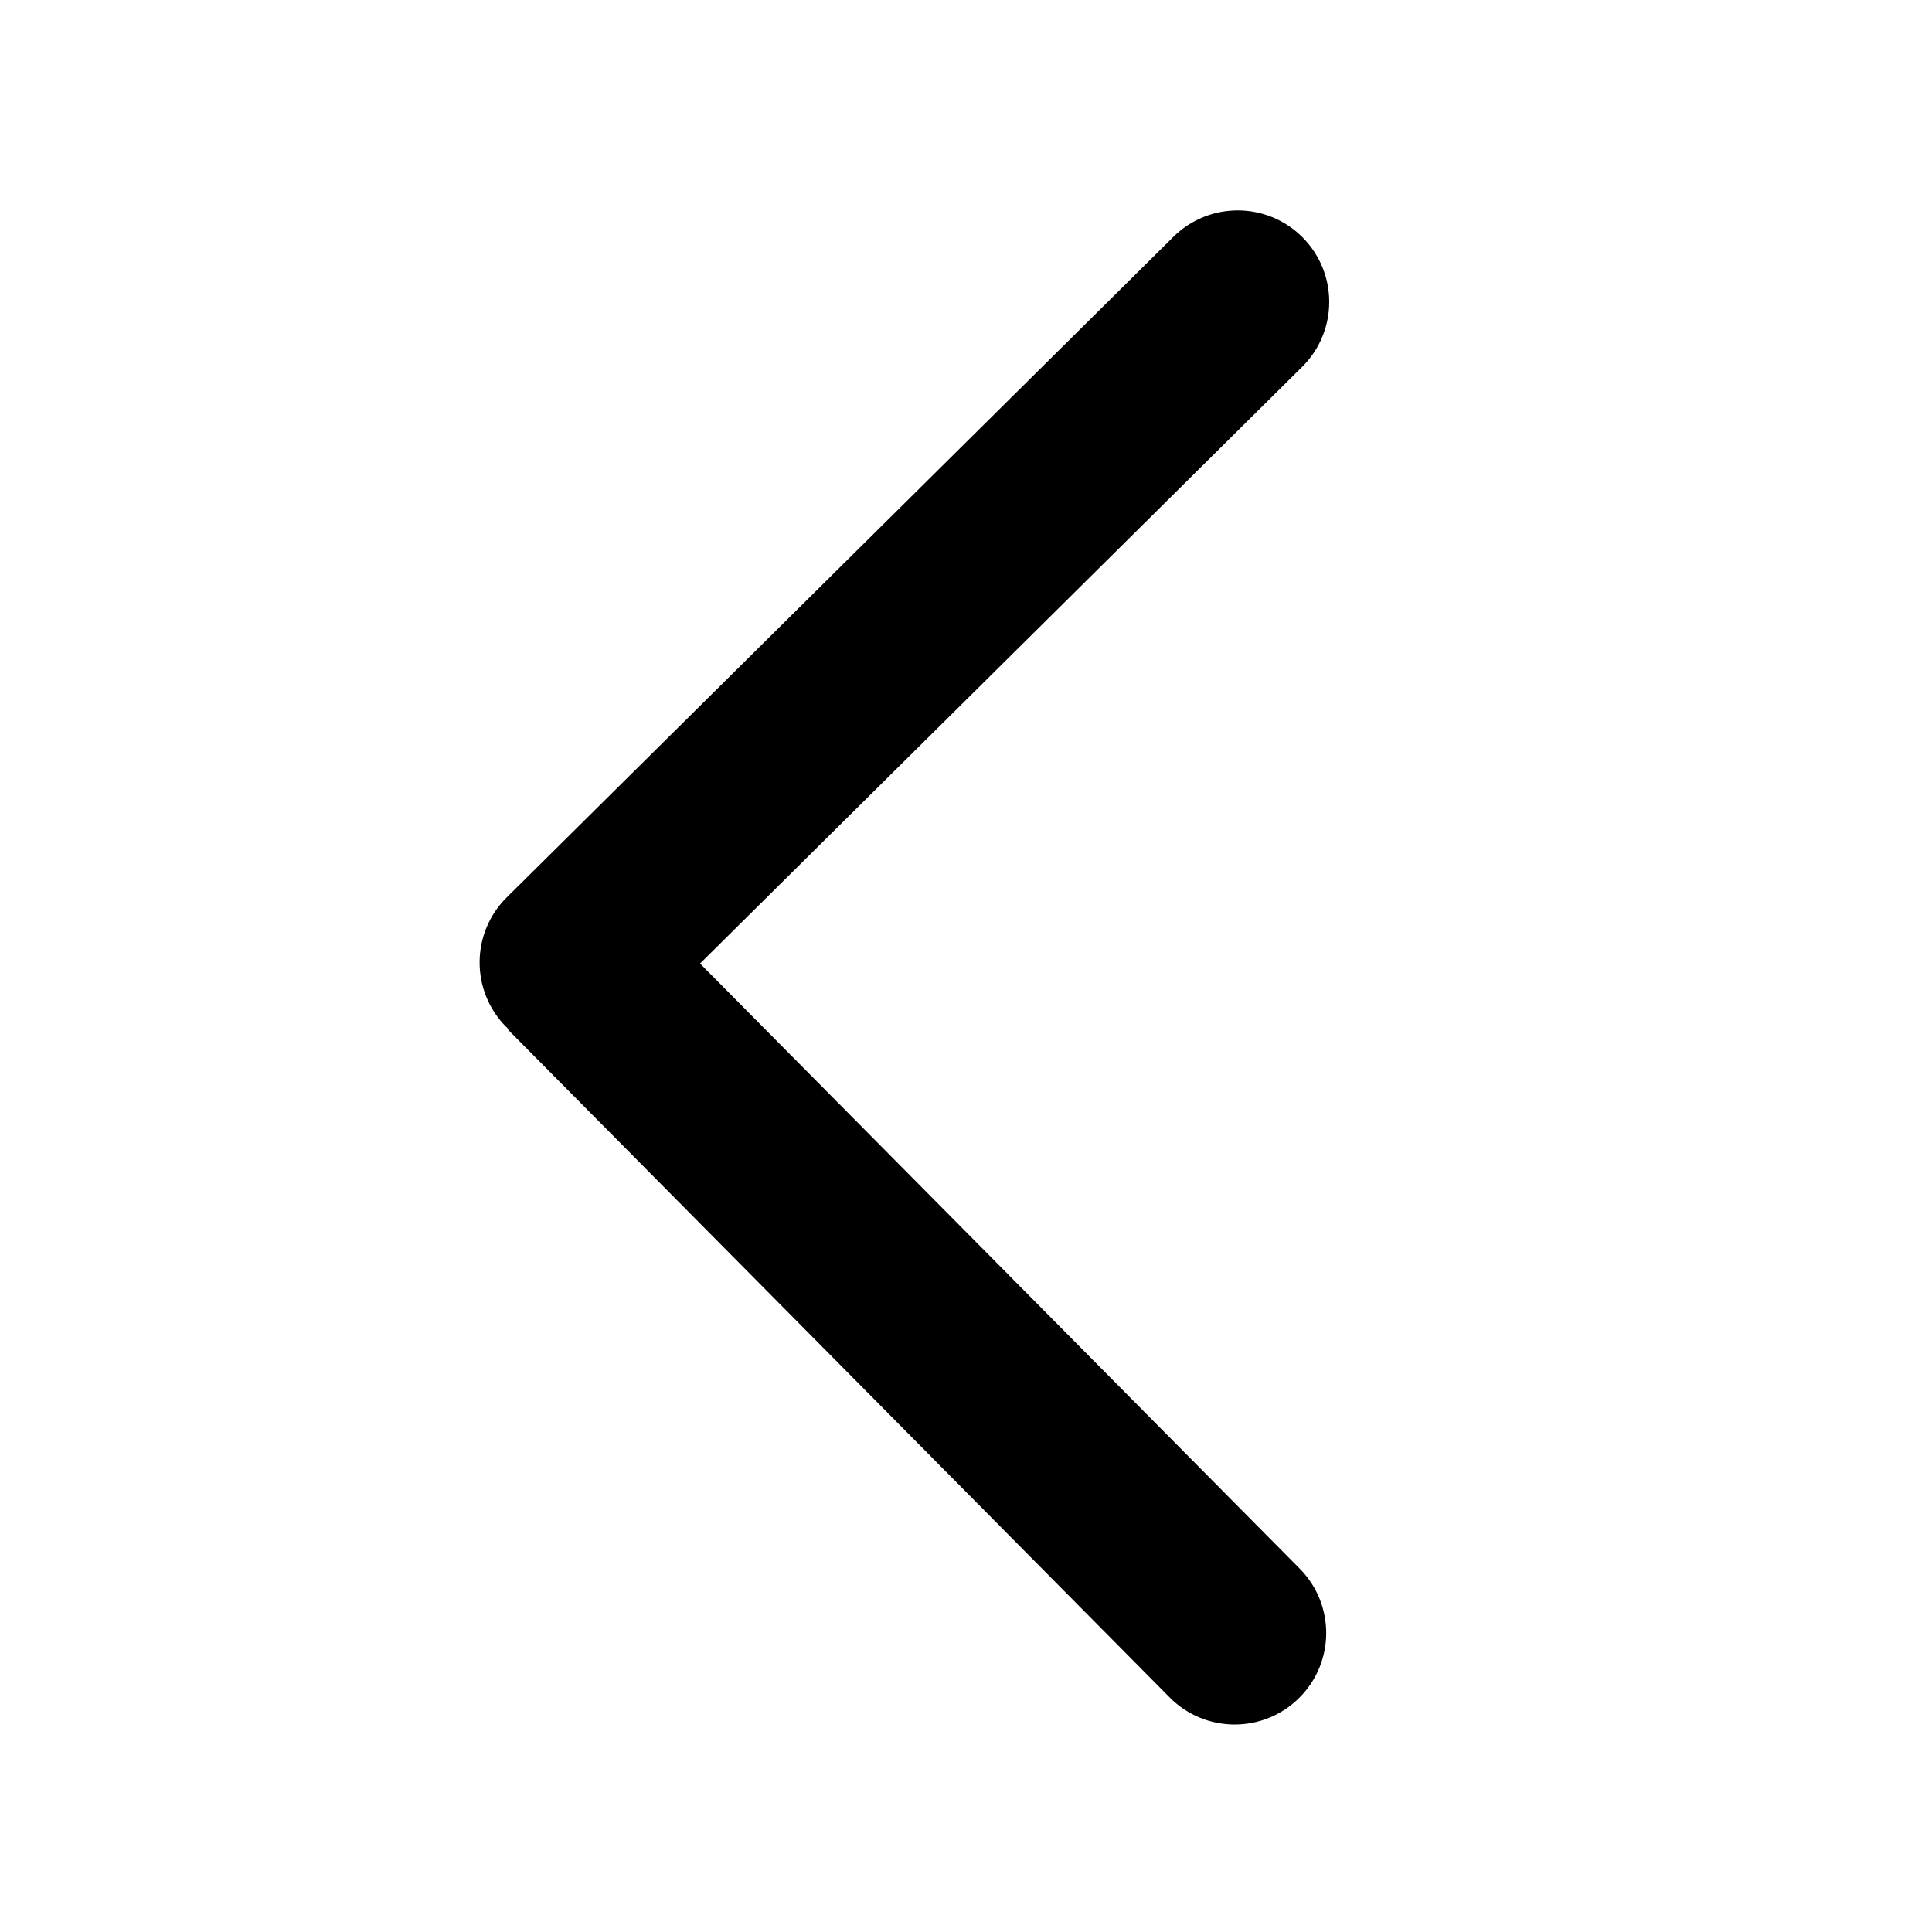 <?xml version="1.0" standalone="no"?><!DOCTYPE svg PUBLIC "-//W3C//DTD SVG 1.1//EN"
  "http://www.w3.org/Graphics/SVG/1.1/DTD/svg11.dtd">
<svg t="1606133693053" viewBox="0 0 1024 1024" version="1.1" xmlns="http://www.w3.org/2000/svg" p-id="1139"
     xmlns:xlink="http://www.w3.org/1999/xlink" width="200" height="200" stroke="currentColor">
  <defs>
    <style type="text/css"></style>
  </defs>
  <path
    d="M268.896 476.032 622.24 125.92c18.848-18.656 49.216-18.528 67.872 0.32 18.656 18.816 18.528 49.216-0.32 67.872l-319.456 316.576 318.176 321.056c18.656 18.816 18.528 49.216-0.32 67.872-9.344 9.28-21.568 13.92-33.792 13.92-12.352 0-24.704-4.736-34.08-14.208L270.208 545.984c-0.512-0.512-0.672-1.248-1.184-1.792-0.128-0.128-0.288-0.16-0.416-0.288C249.952 525.088 250.08 494.688 268.896 476.032z"
    p-id="1140" fill="curentColor"></path>
</svg>
